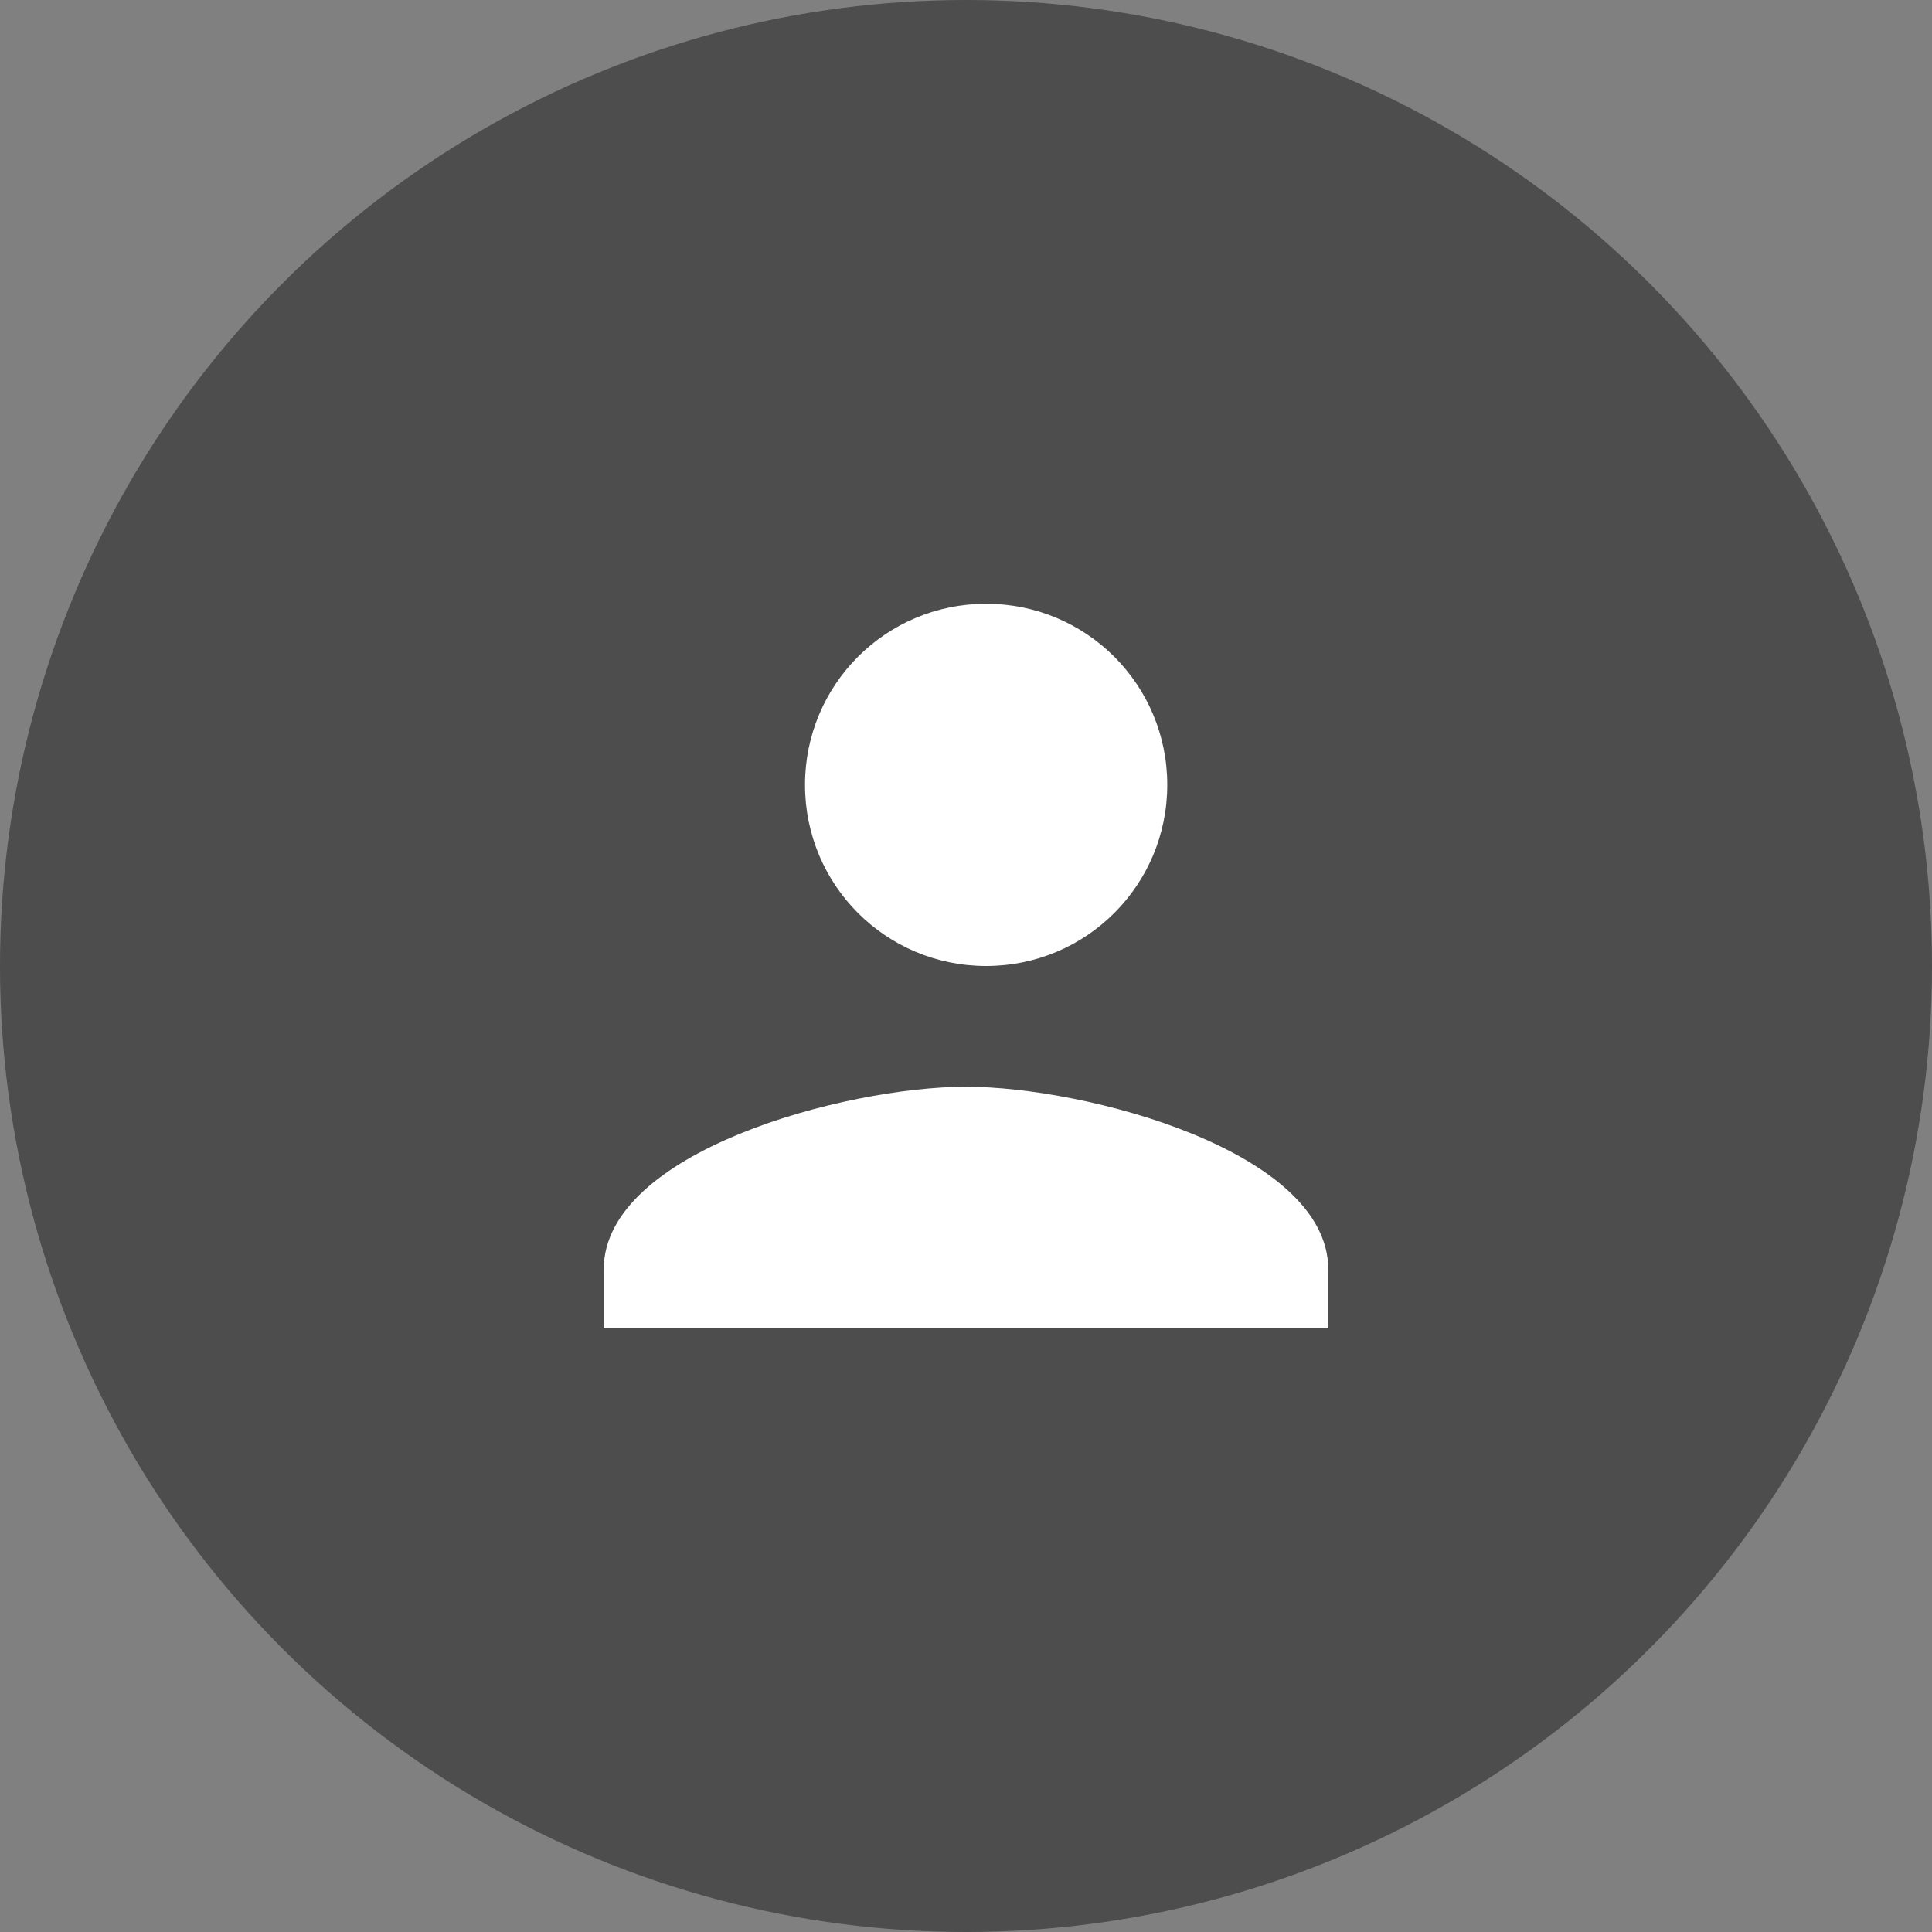 <?xml version="1.0" encoding="UTF-8"?>
<svg width="40px" height="40px" viewBox="0 0 40 40" version="1.1" xmlns="http://www.w3.org/2000/svg" xmlns:xlink="http://www.w3.org/1999/xlink">
    <rect x="0" y="0" width="40" height="40" fill="#808080" stroke="none"/>
    <title>User</title>
    <g id="Mobile" stroke="none" stroke-width="1" fill="none" fill-rule="evenodd">
        <g id="Bot-3" transform="translate(-356, -548)">
            <g id="User" transform="translate(356, 548)">
                <circle id="Oval-Copy" fill-opacity="0.4" fill="#000000" cx="20" cy="20" r="20"></circle>
                <g id="Icons/action/close-Copy" transform="translate(10, 10)">
                    <rect id="Size" fill="#D8D8D8" opacity="0" x="0" y="0" width="20" height="20"></rect>
                    <path d="M14.167,6.25 C14.167,8.325 12.492,10 10.417,10 C8.342,10 6.667,8.325 6.667,6.25 C6.667,4.175 8.342,2.5 10.417,2.5 C12.492,2.5 14.167,4.175 14.167,6.25 Z M2.5,16.28 C2.5,13.841 7.5,12.5 10,12.5 C12.5,12.5 17.5,13.841 17.5,16.28 L17.5,17.5 L2.5,17.5 L2.5,16.28 Z" id="Combined-Shape" fill="#FFFFFF"></path>
                </g>
            </g>
        </g>
    </g>
</svg>